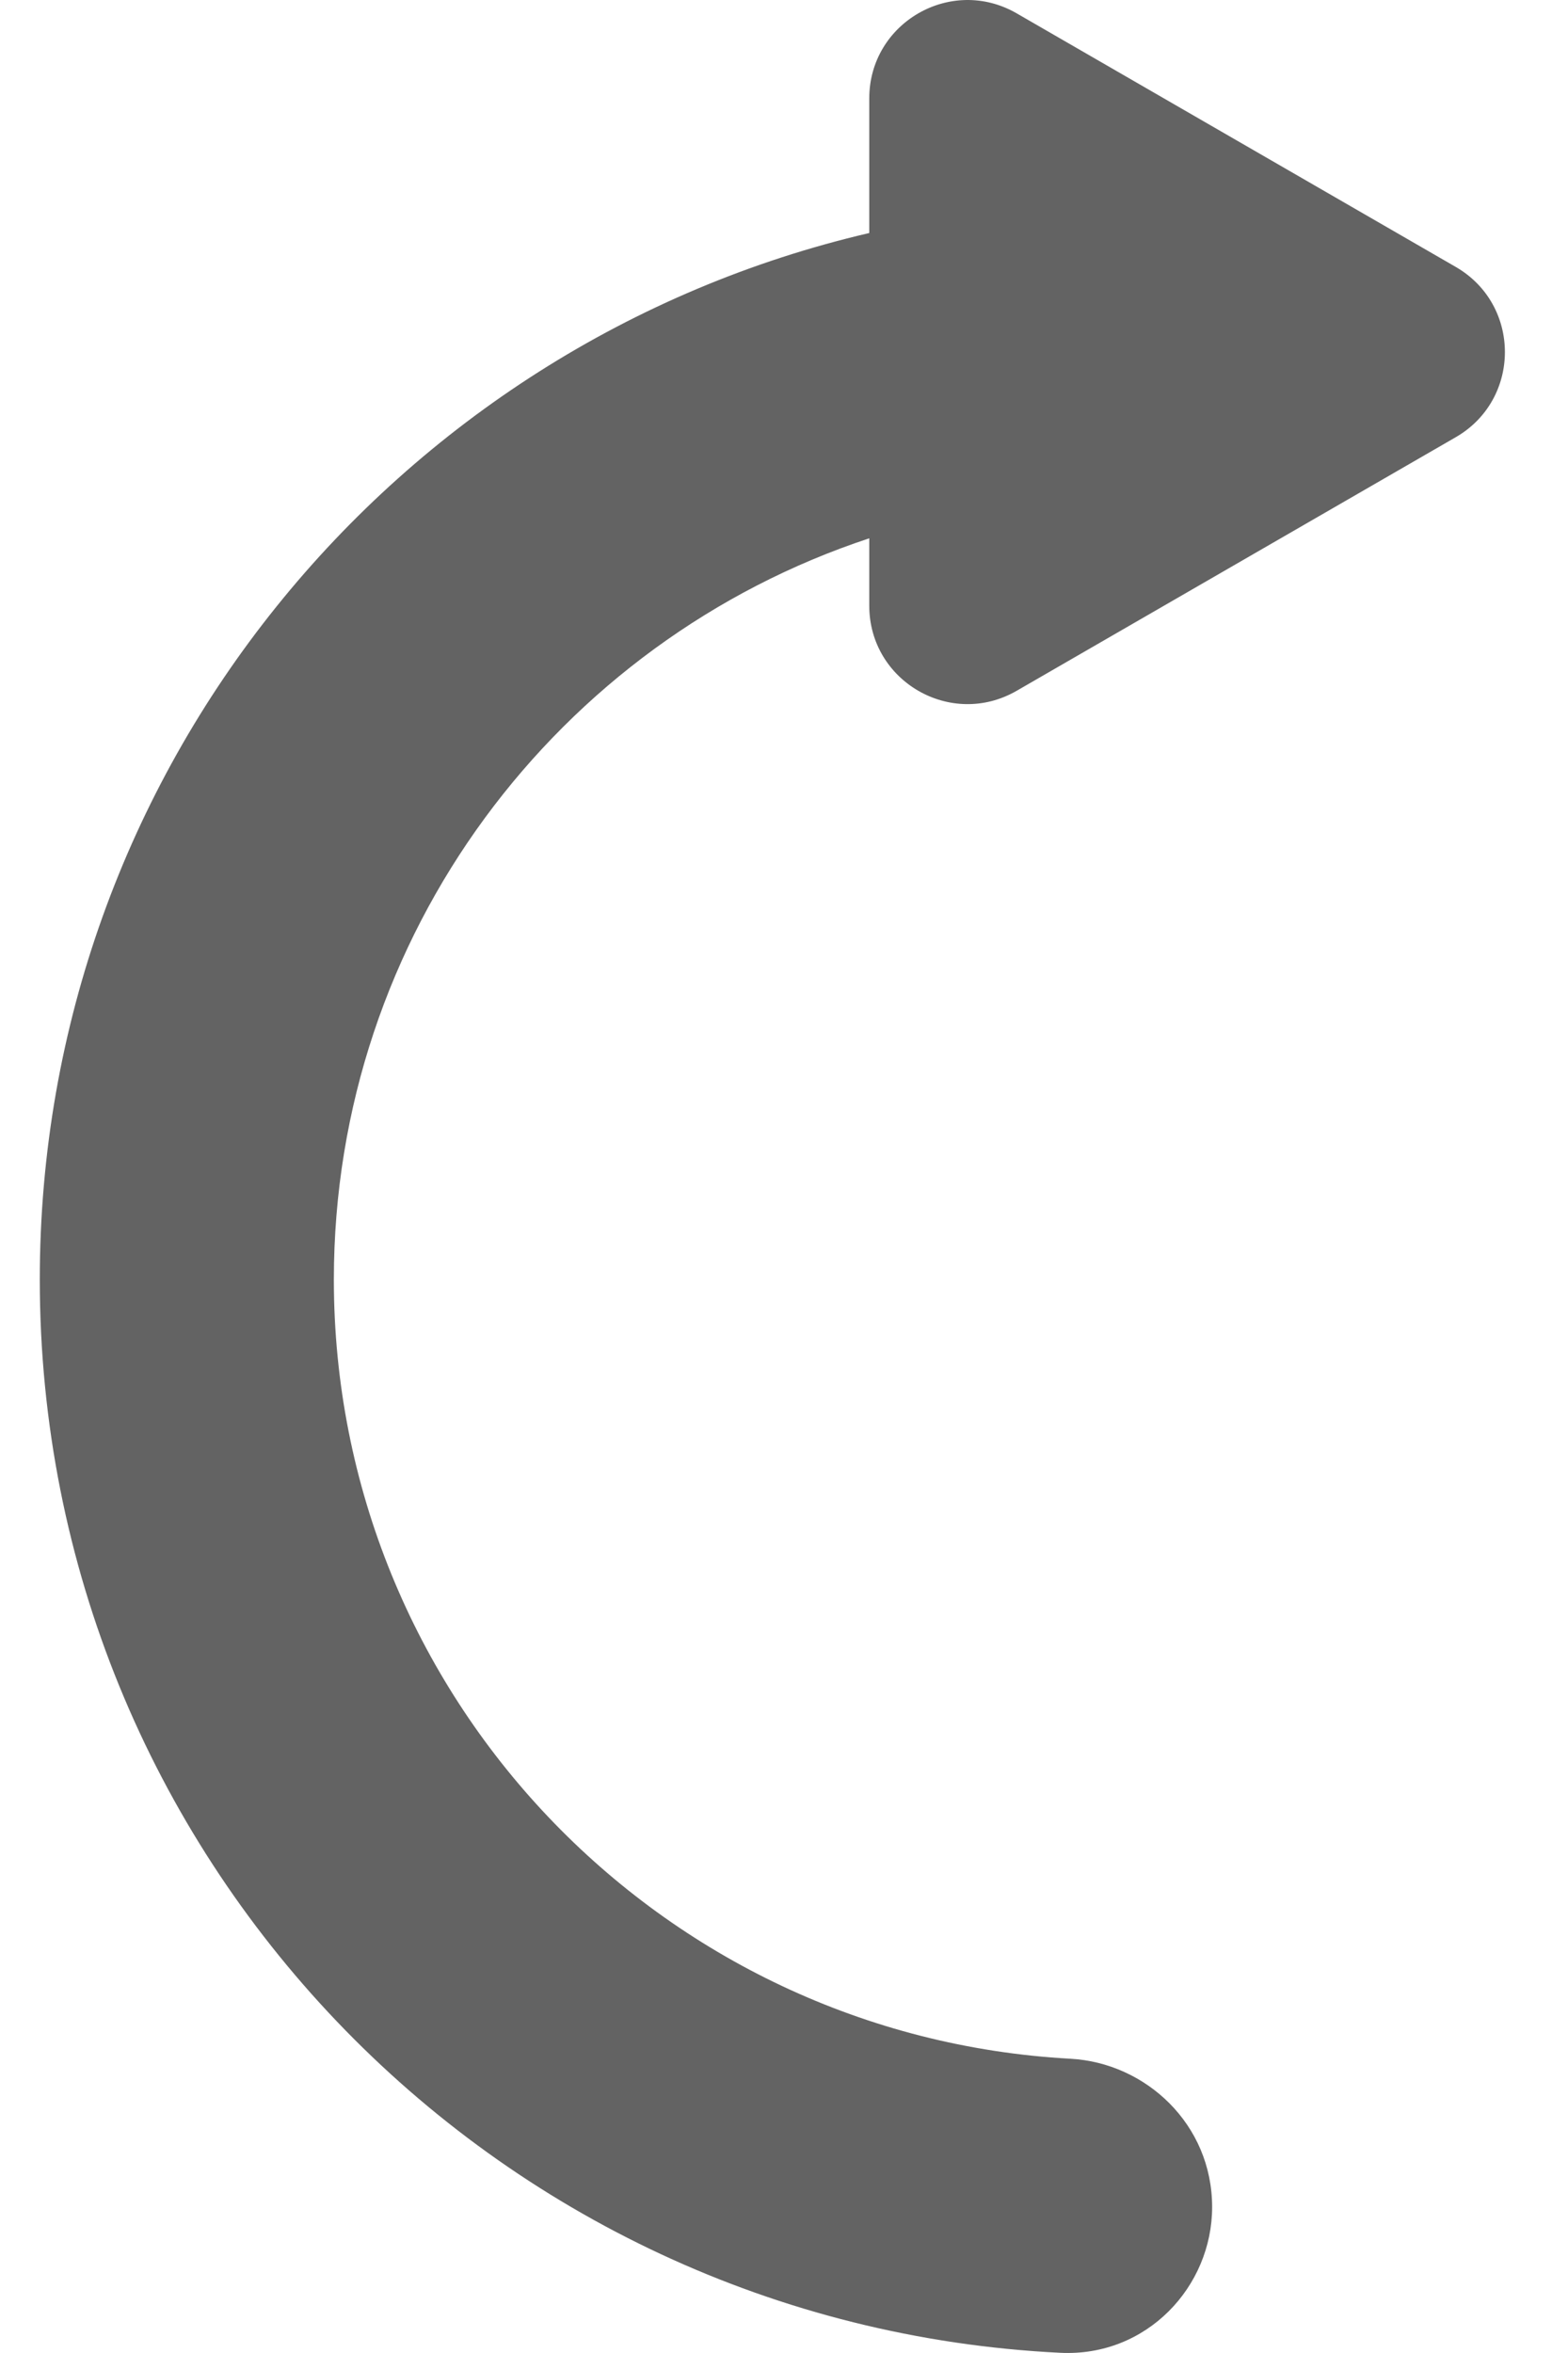 <svg width="24" height="36" viewBox="0 0 24 36" fill="none" xmlns="http://www.w3.org/2000/svg">
<path fill-rule="evenodd" clip-rule="evenodd" d="M13.305 3.565C6.029 5.259 0.609 11.785 0.609 19.577C0.609 28.381 7.529 35.569 16.229 35.997C17.552 36.062 18.553 34.985 18.553 33.767C18.553 32.5 17.537 31.561 16.385 31.498C10.101 31.154 5.11 25.948 5.11 19.577C5.11 14.291 8.546 9.806 13.305 8.236V9.267C13.305 10.425 14.558 11.148 15.561 10.569L22.282 6.689C23.285 6.11 23.285 4.663 22.282 4.084L15.561 0.204C14.558 -0.375 13.305 0.348 13.305 1.506V3.565Z" fill="#636363"/>
</svg>
